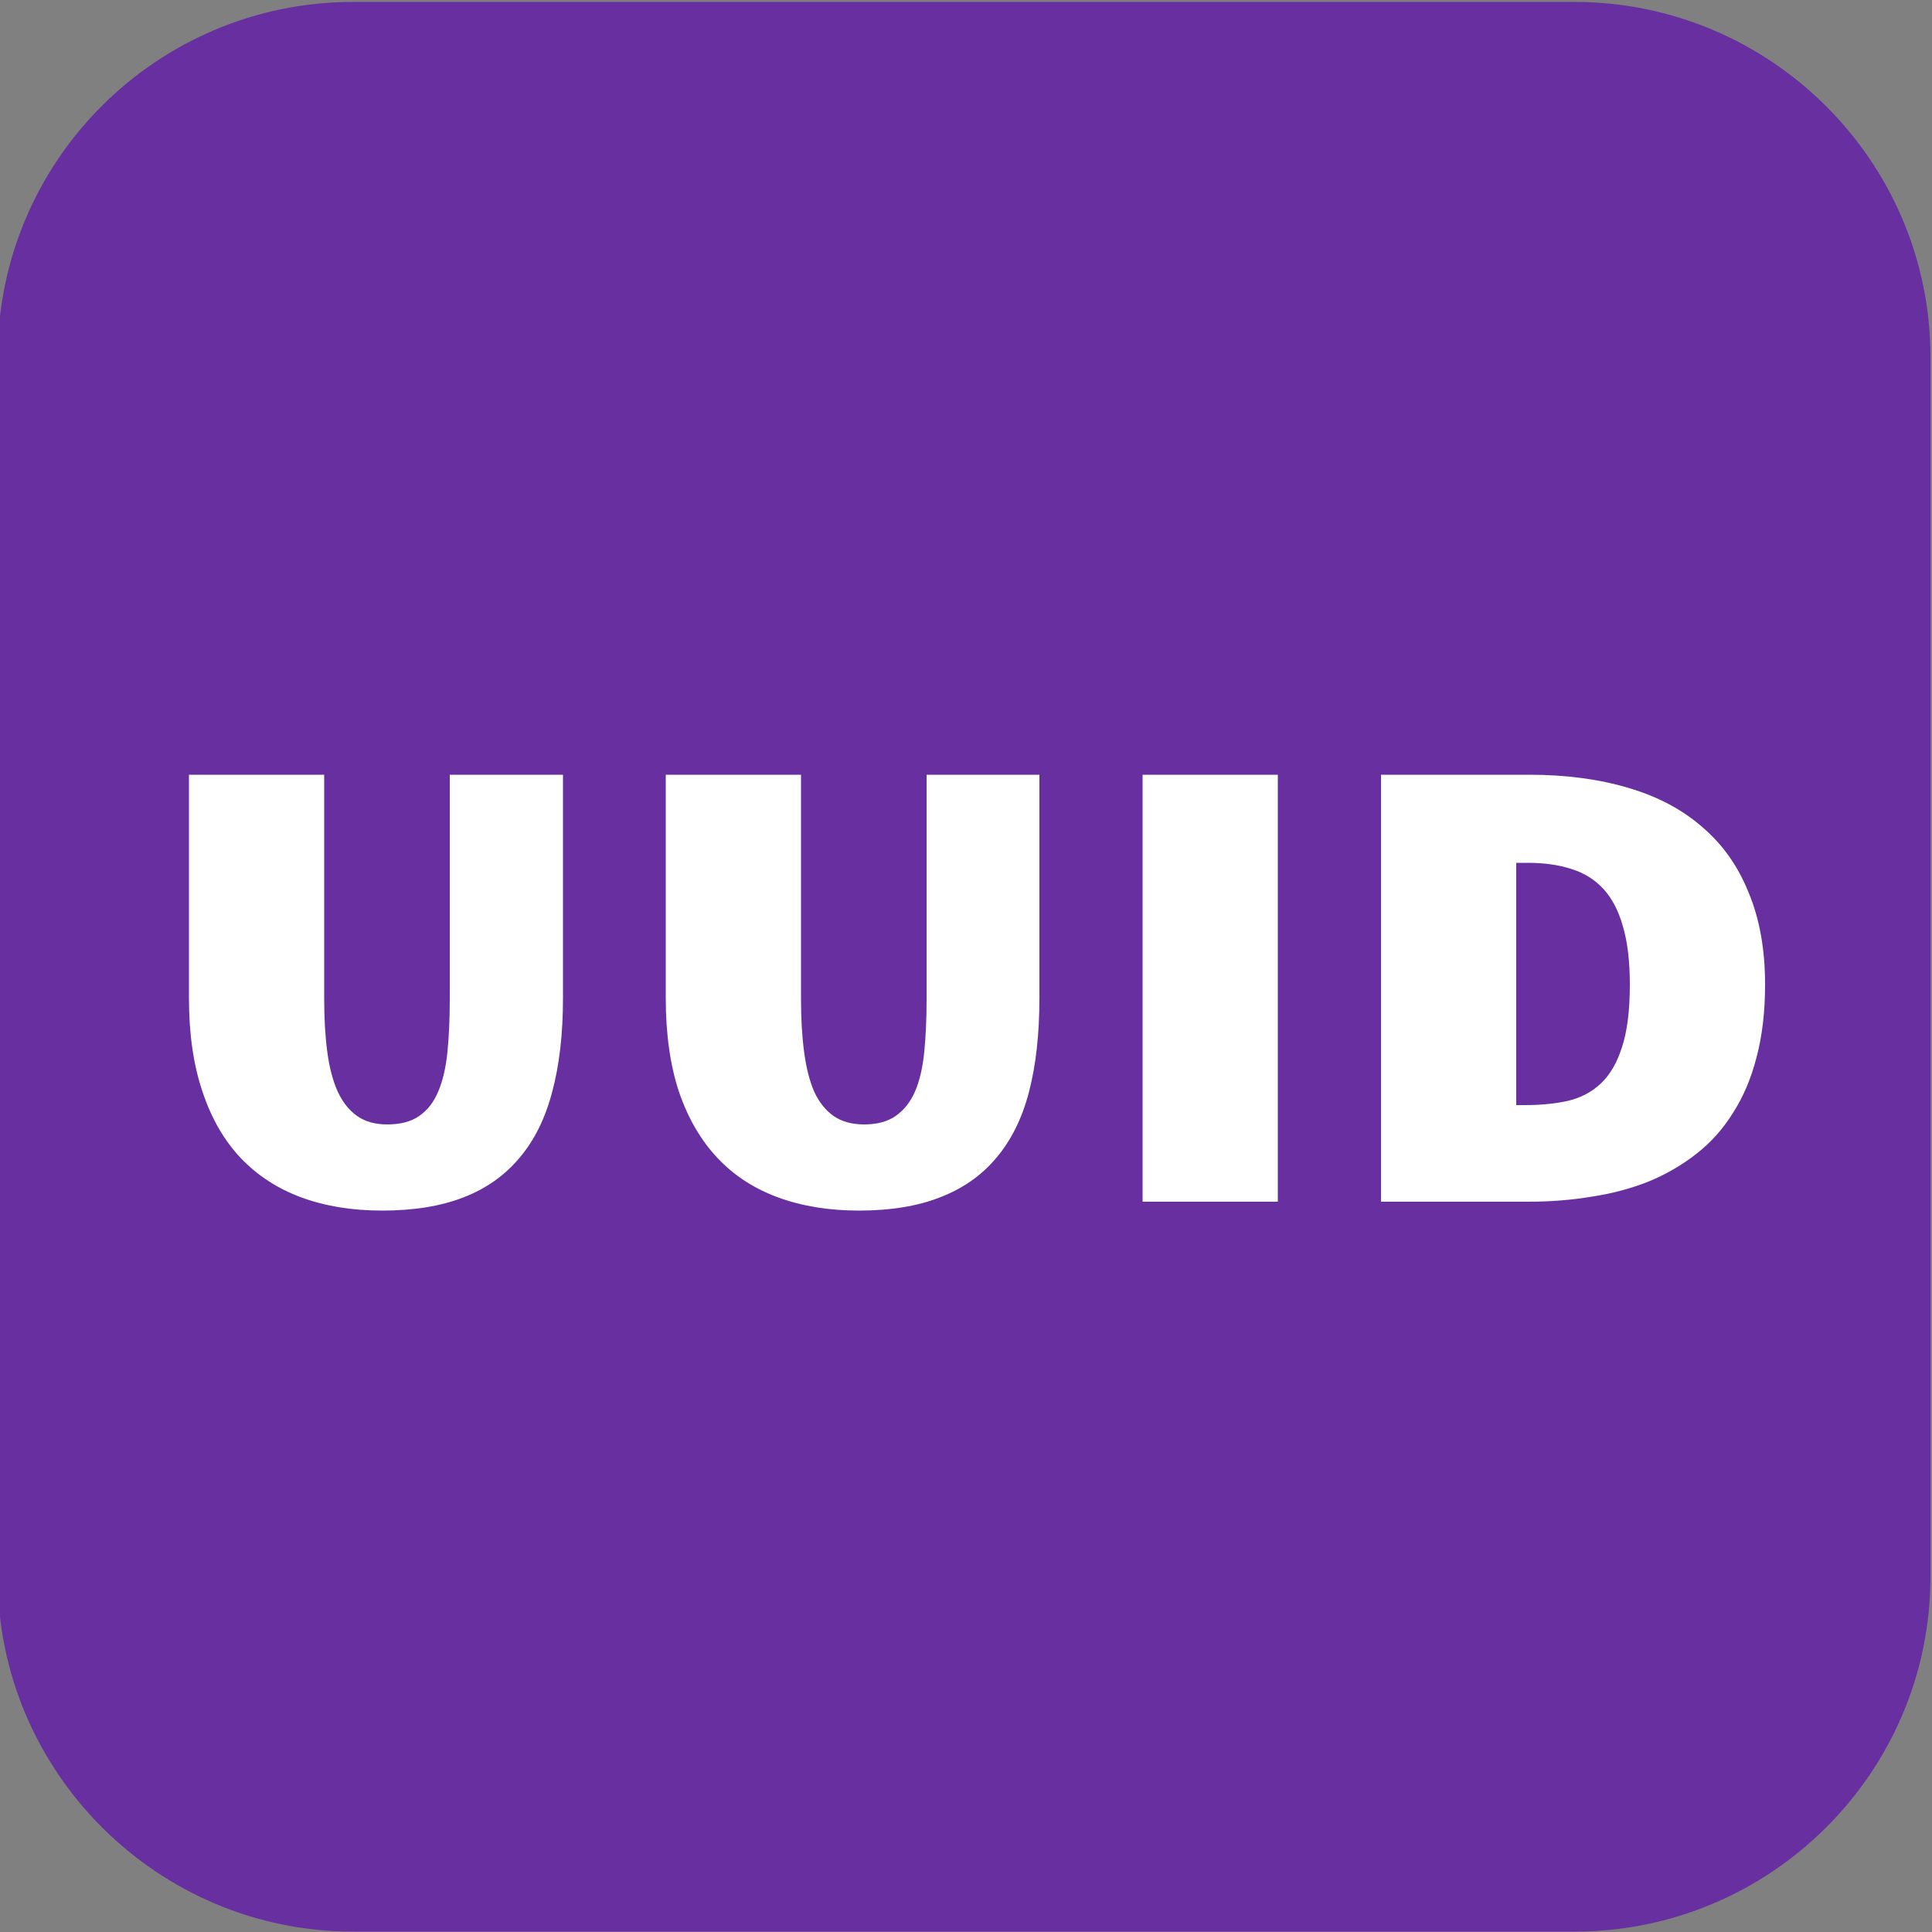 <svg version="1.2" xmlns="http://www.w3.org/2000/svg" viewBox="0 0 500 500" width="300" height="300">
	<rect x="0" y="0" width="500" height="500" fill="#808080" stroke="none"/>
	<title>uuid-svg</title>
	<style>
		.s0 { fill: #682fa0;stroke: #682fa0 } 
		.s1 { paint-order:stroke fill markers;stroke: #000000;stroke-width: 0;stroke-linejoin: round;;fill: #ffffff } 
	</style>
	<g id="Layer">
		<path id="svg_1" class="s0" d="m499.1 92.4v315.6c0 50.5-41.2 91.4-91.6 91.4h-316.1c-50.4 0-91.5-41.1-91.5-91.4v-315.6c0-50.5 41-91.4 91.5-91.4h316.1c50.4 0 91.6 41 91.6 91.4z"/>
		<path id="UUID" class="s1" aria-label="UUID"  d="m98.9 313.3q-11.6 0-20.9-3.4-9.2-3.4-15.7-10.2-6.5-6.9-9.9-17.2-3.5-10.3-3.5-24.2v-57.8h35v58q0 7.7 0.8 13.7 0.8 6.1 2.7 10.3 1.9 4.1 5 6.3 3.1 2.2 7.8 2.2 5.2 0 8.3-2.2 3.2-2.2 4.9-6.3 1.8-4.2 2.4-10.3 0.6-6 0.6-13.7v-58h29.3v57.8q0 13.9-2.8 24.3-2.7 10.3-8.5 17.1-5.7 6.8-14.5 10.2-8.8 3.4-21 3.4zm123.4 0q-11.6 0-20.9-3.4-9.3-3.4-15.7-10.2-6.5-6.9-10-17.2-3.4-10.3-3.4-24.2v-57.8h35v58q0 7.7 0.8 13.7 0.8 6.1 2.6 10.3 1.9 4.1 5 6.3 3.2 2.2 7.9 2.2 5.1 0 8.2-2.2 3.2-2.2 5-6.3 1.8-4.2 2.4-10.3 0.6-6 0.6-13.7v-58h29.2v57.8q0 13.9-2.7 24.3-2.7 10.3-8.5 17.1-5.7 6.8-14.6 10.2-8.7 3.4-20.9 3.4zm73.4-2.3v-110.5h35v110.5zm99.8 0h-38.1v-110.5h38.4q14.2 0 25.6 3.4 11.3 3.3 19.1 10.1 7.9 6.7 12 16.9 4.3 10.2 4.3 23.9 0 10.5-2.2 18.8-2.1 8.2-6.1 14.4-3.9 6.3-9.6 10.7-5.5 4.3-12.3 7.1-6.8 2.7-14.7 3.9-7.8 1.3-16.4 1.3zm-3.1-87.7v62.7h2.3q6.1 0 11.1-1.1 5-1.2 8.5-4.5 3.6-3.4 5.5-9.5 2-6.1 2-16.1 0-9-1.8-15.1-1.7-6-5-9.6-3.4-3.7-8.3-5.2-4.9-1.6-11.3-1.6z"/>
	</g>
</svg>